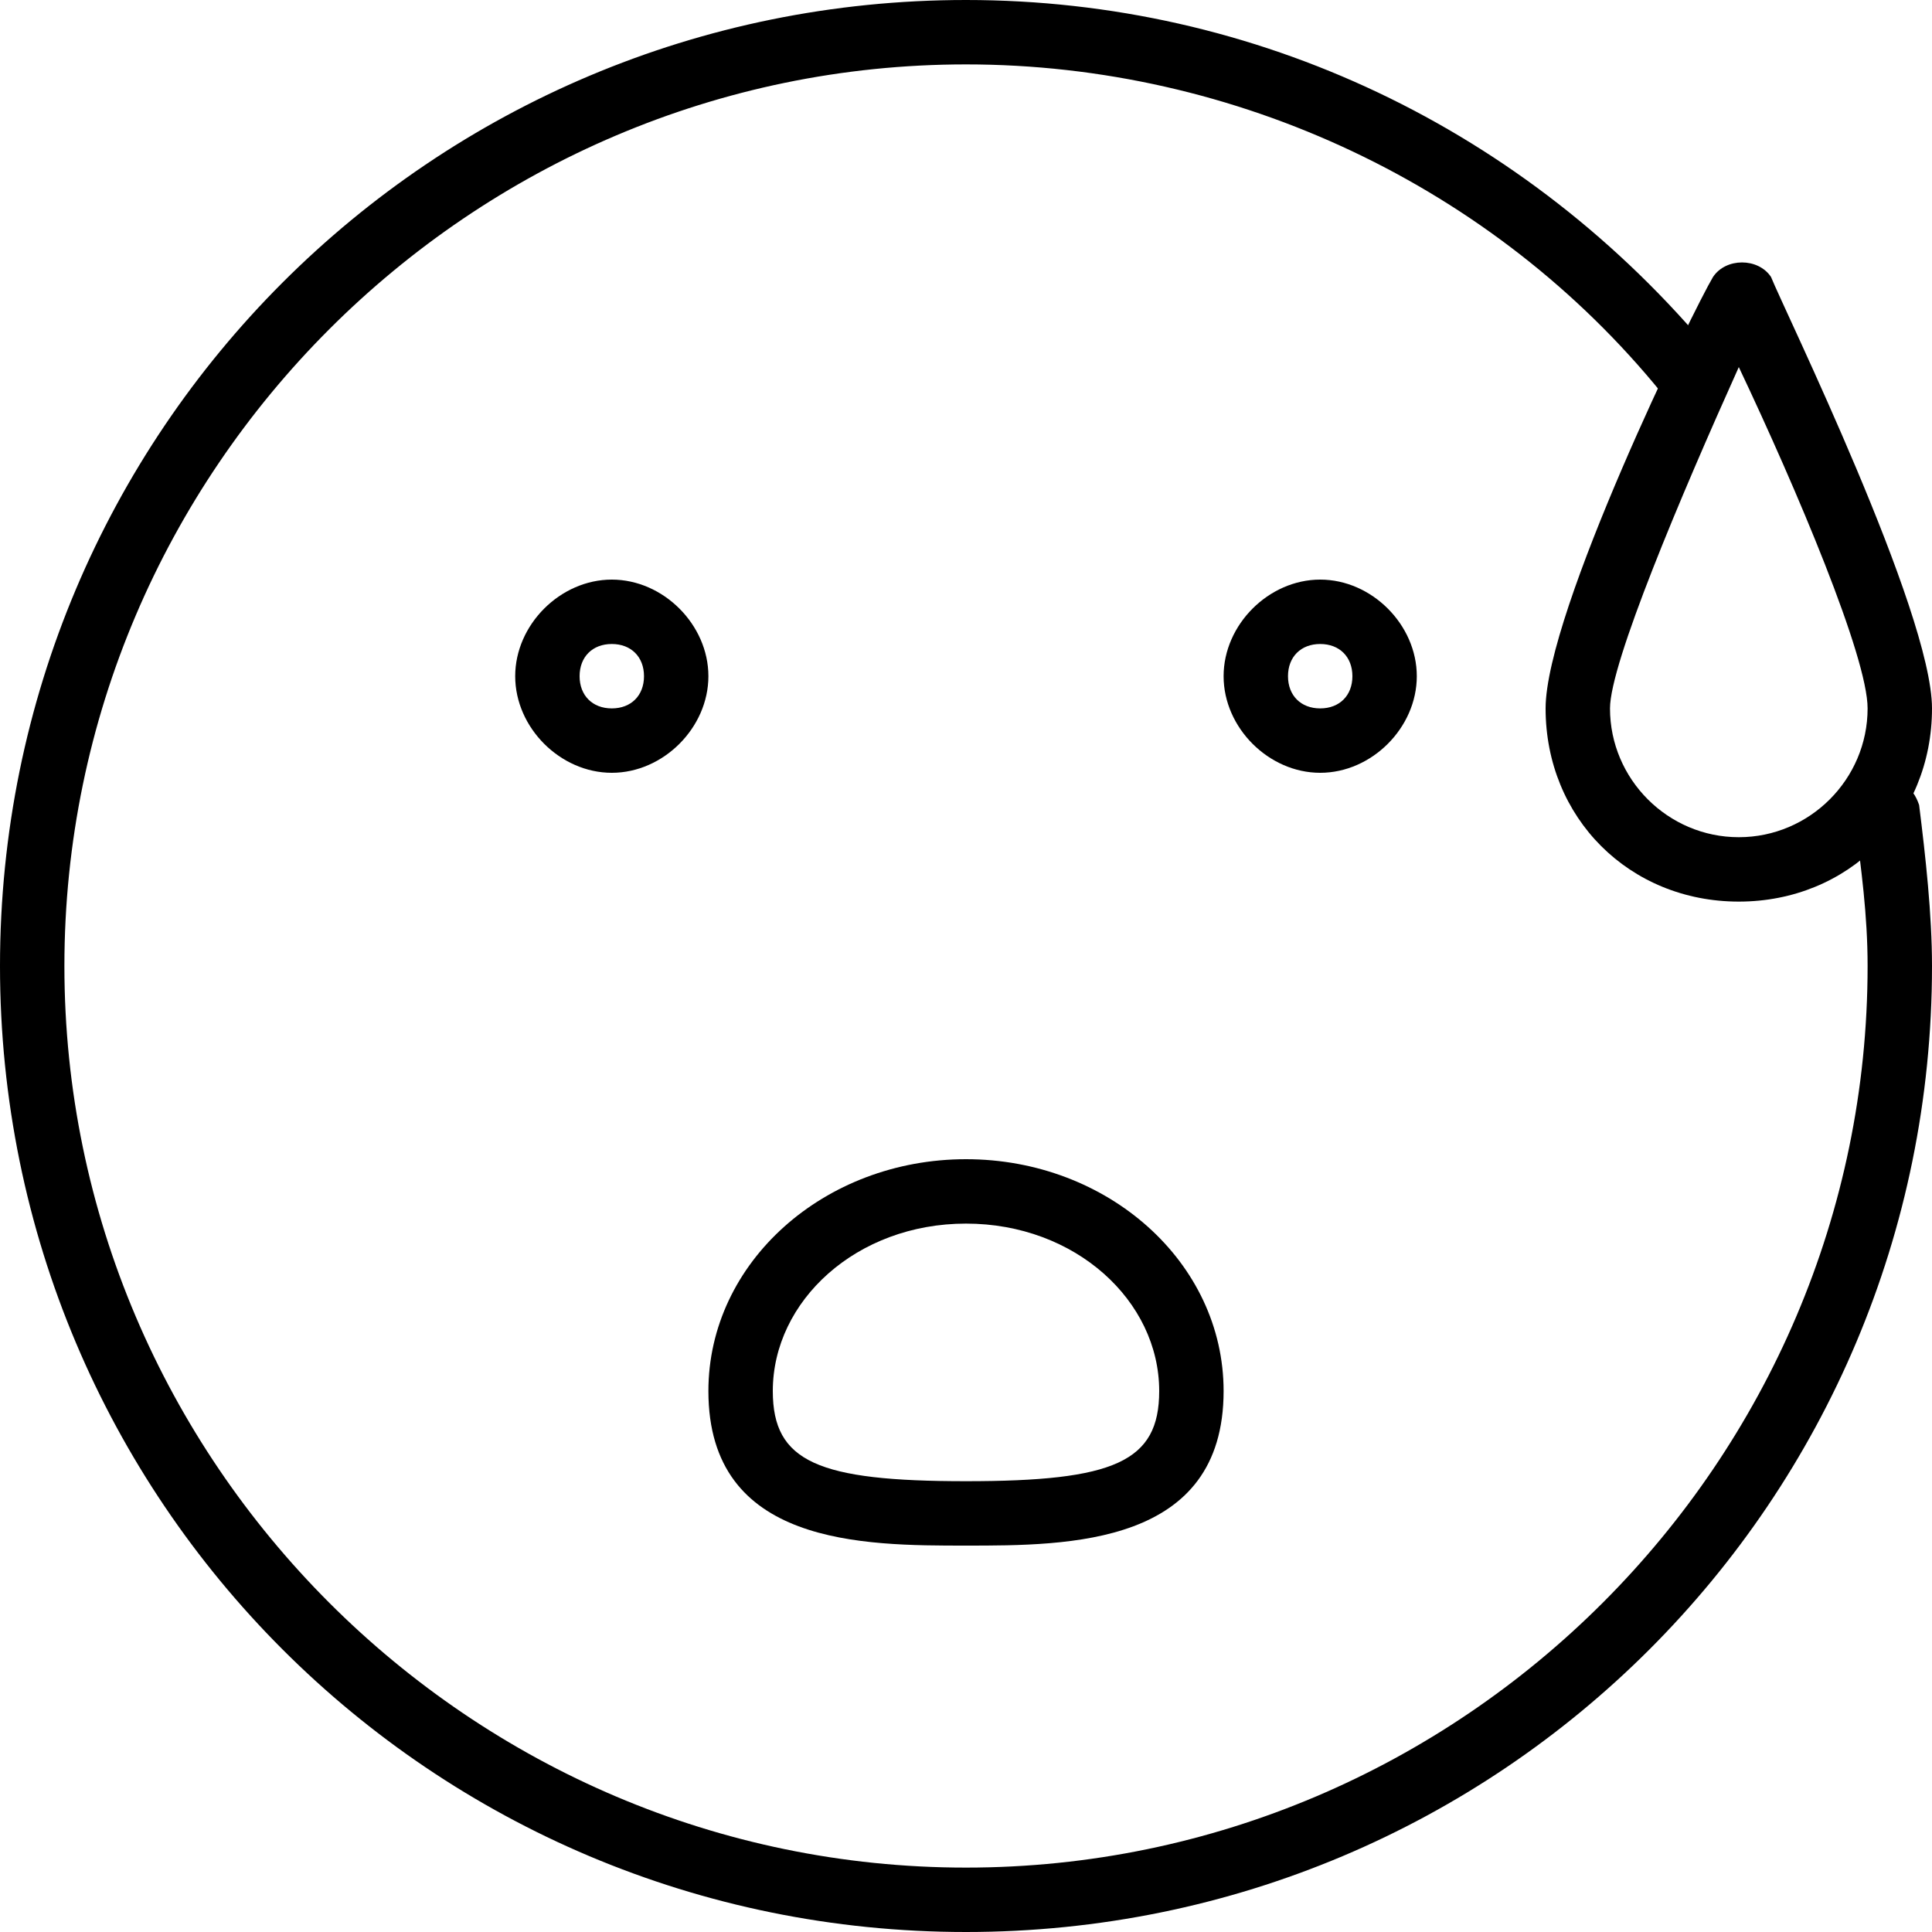<?xml version="1.0" encoding="utf-8"?>
<!-- Generator: Adobe Illustrator 19.0.0, SVG Export Plug-In . SVG Version: 6.00 Build 0)  -->
<svg version="1.1" id="Layer_1" xmlns="http://www.w3.org/2000/svg" xmlns:xlink="http://www.w3.org/1999/xlink" x="0px" y="0px"
	 viewBox="0 0 30 30" style="enable-background:new 0 0 30 30;" xml:space="preserve">
<g>
	<g>
		<path d="M15,24c-1.6,0-4,0-4-2.4c0-2,1.8-3.6,4-3.6s4,1.6,4,3.6C19,24,16.6,24,15,24z M15,19c-1.7,0-3,1.2-3,2.6
			c0,1.1,0.7,1.4,3,1.4s3-0.3,3-1.4C18,20.2,16.7,19,15,19z"/>
	</g>
	<g>
		<path d="M15,30C6.7,30,0,23.3,0,15S6.7,0,15,0c4.5,0,8.7,2,11.6,5.5c0.2,0.2,0.1,0.5-0.1,0.7c-0.2,0.2-0.5,0.1-0.7-0.1
			C23.2,2.9,19.2,1,15,1C7.3,1,1,7.3,1,15s6.3,14,14,14s14-6.3,14-14c0-0.8-0.1-1.5-0.2-2.3c0-0.3,0.1-0.5,0.4-0.6
			c0.3,0,0.5,0.1,0.6,0.4c0.1,0.8,0.2,1.7,0.2,2.5C30,23.3,23.3,30,15,30z"/>
	</g>
	<g>
		<path d="M9.5,12C8.7,12,8,11.3,8,10.5S8.7,9,9.5,9S11,9.7,11,10.5S10.3,12,9.5,12z M9.5,10C9.2,10,9,10.2,9,10.5S9.2,11,9.5,11
			s0.5-0.2,0.5-0.5S9.8,10,9.5,10z"/>
	</g>
	<g>
		<path d="M20.5,12c-0.8,0-1.5-0.7-1.5-1.5S19.7,9,20.5,9S22,9.7,22,10.5S21.3,12,20.5,12z M20.5,10c-0.3,0-0.5,0.2-0.5,0.5
			s0.2,0.5,0.5,0.5s0.5-0.2,0.5-0.5S20.8,10,20.5,10z"/>
	</g>
	<g>
		<path d="M27,14c-1.7,0-3-1.3-3-3c0-1.5,2.3-6.2,2.6-6.7c0.2-0.3,0.7-0.3,0.9,0C27.7,4.8,30,9.5,30,11C30,12.7,28.7,14,27,14z
			 M27,5.7c-0.9,2-2,4.6-2,5.3c0,1.1,0.9,2,2,2s2-0.9,2-2C29,10.2,27.9,7.6,27,5.7z"/>
	</g>
</g>
</svg>
